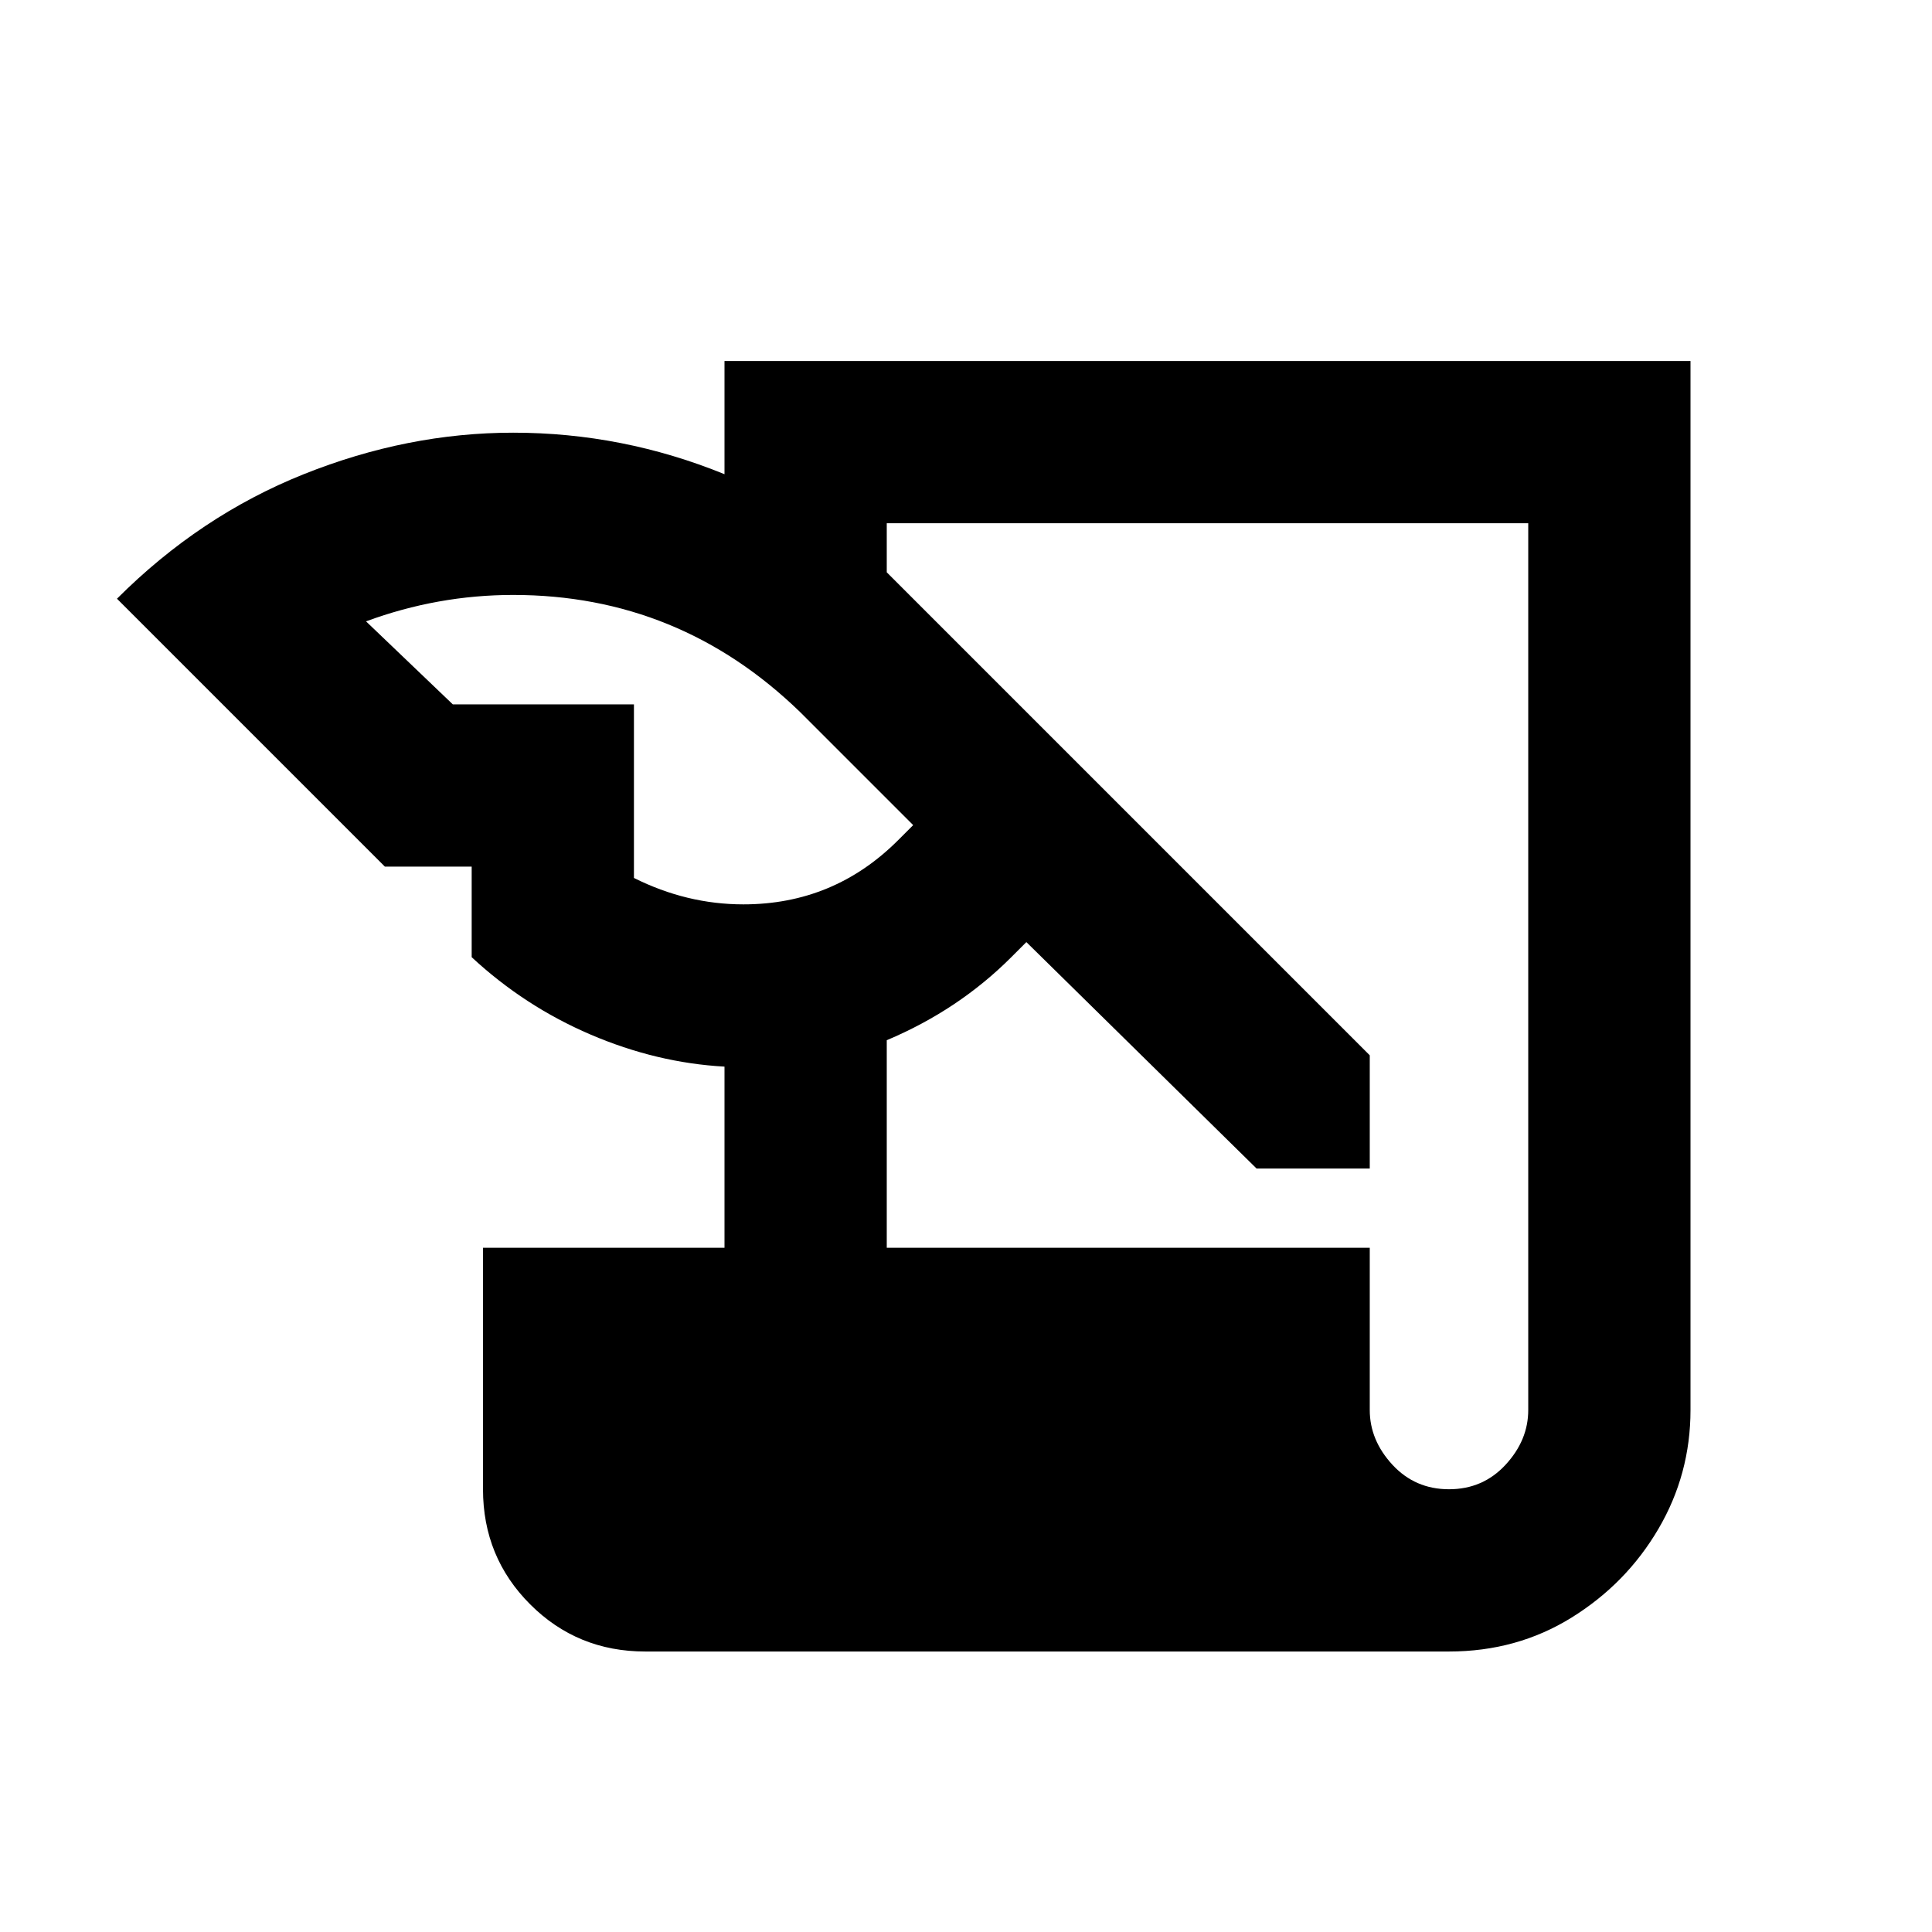 <!-- Generated by IcoMoon.io -->
<svg version="1.1" xmlns="http://www.w3.org/2000/svg" width="1024" height="1024" viewBox="0 0 1024 1024">
<title></title>
<g id="icomoon-ignore">
</g>
<path fill="#000" d="M384 191.333v60q-54-22-112-22-56 0-111 22t-99 66l142 142h46v48q28 26 63 41t71 17v96h-128v128q0 36 25 61t61 25h426q36 0 65-18t46-47 17-63v-556h-512zM336 465.333v-92h-96l-46-44q38-14 78-14 88 0 152 62l60 60-8 8q-34 34-82 34-30 0-58-14zM810 747.333q0 16-12 29t-30 13-30-13-12-29v-86h-256v-110q38-16 66-44l8-8 122 120h60v-60l-256-256v-26h340v470z"></path>
</svg>
